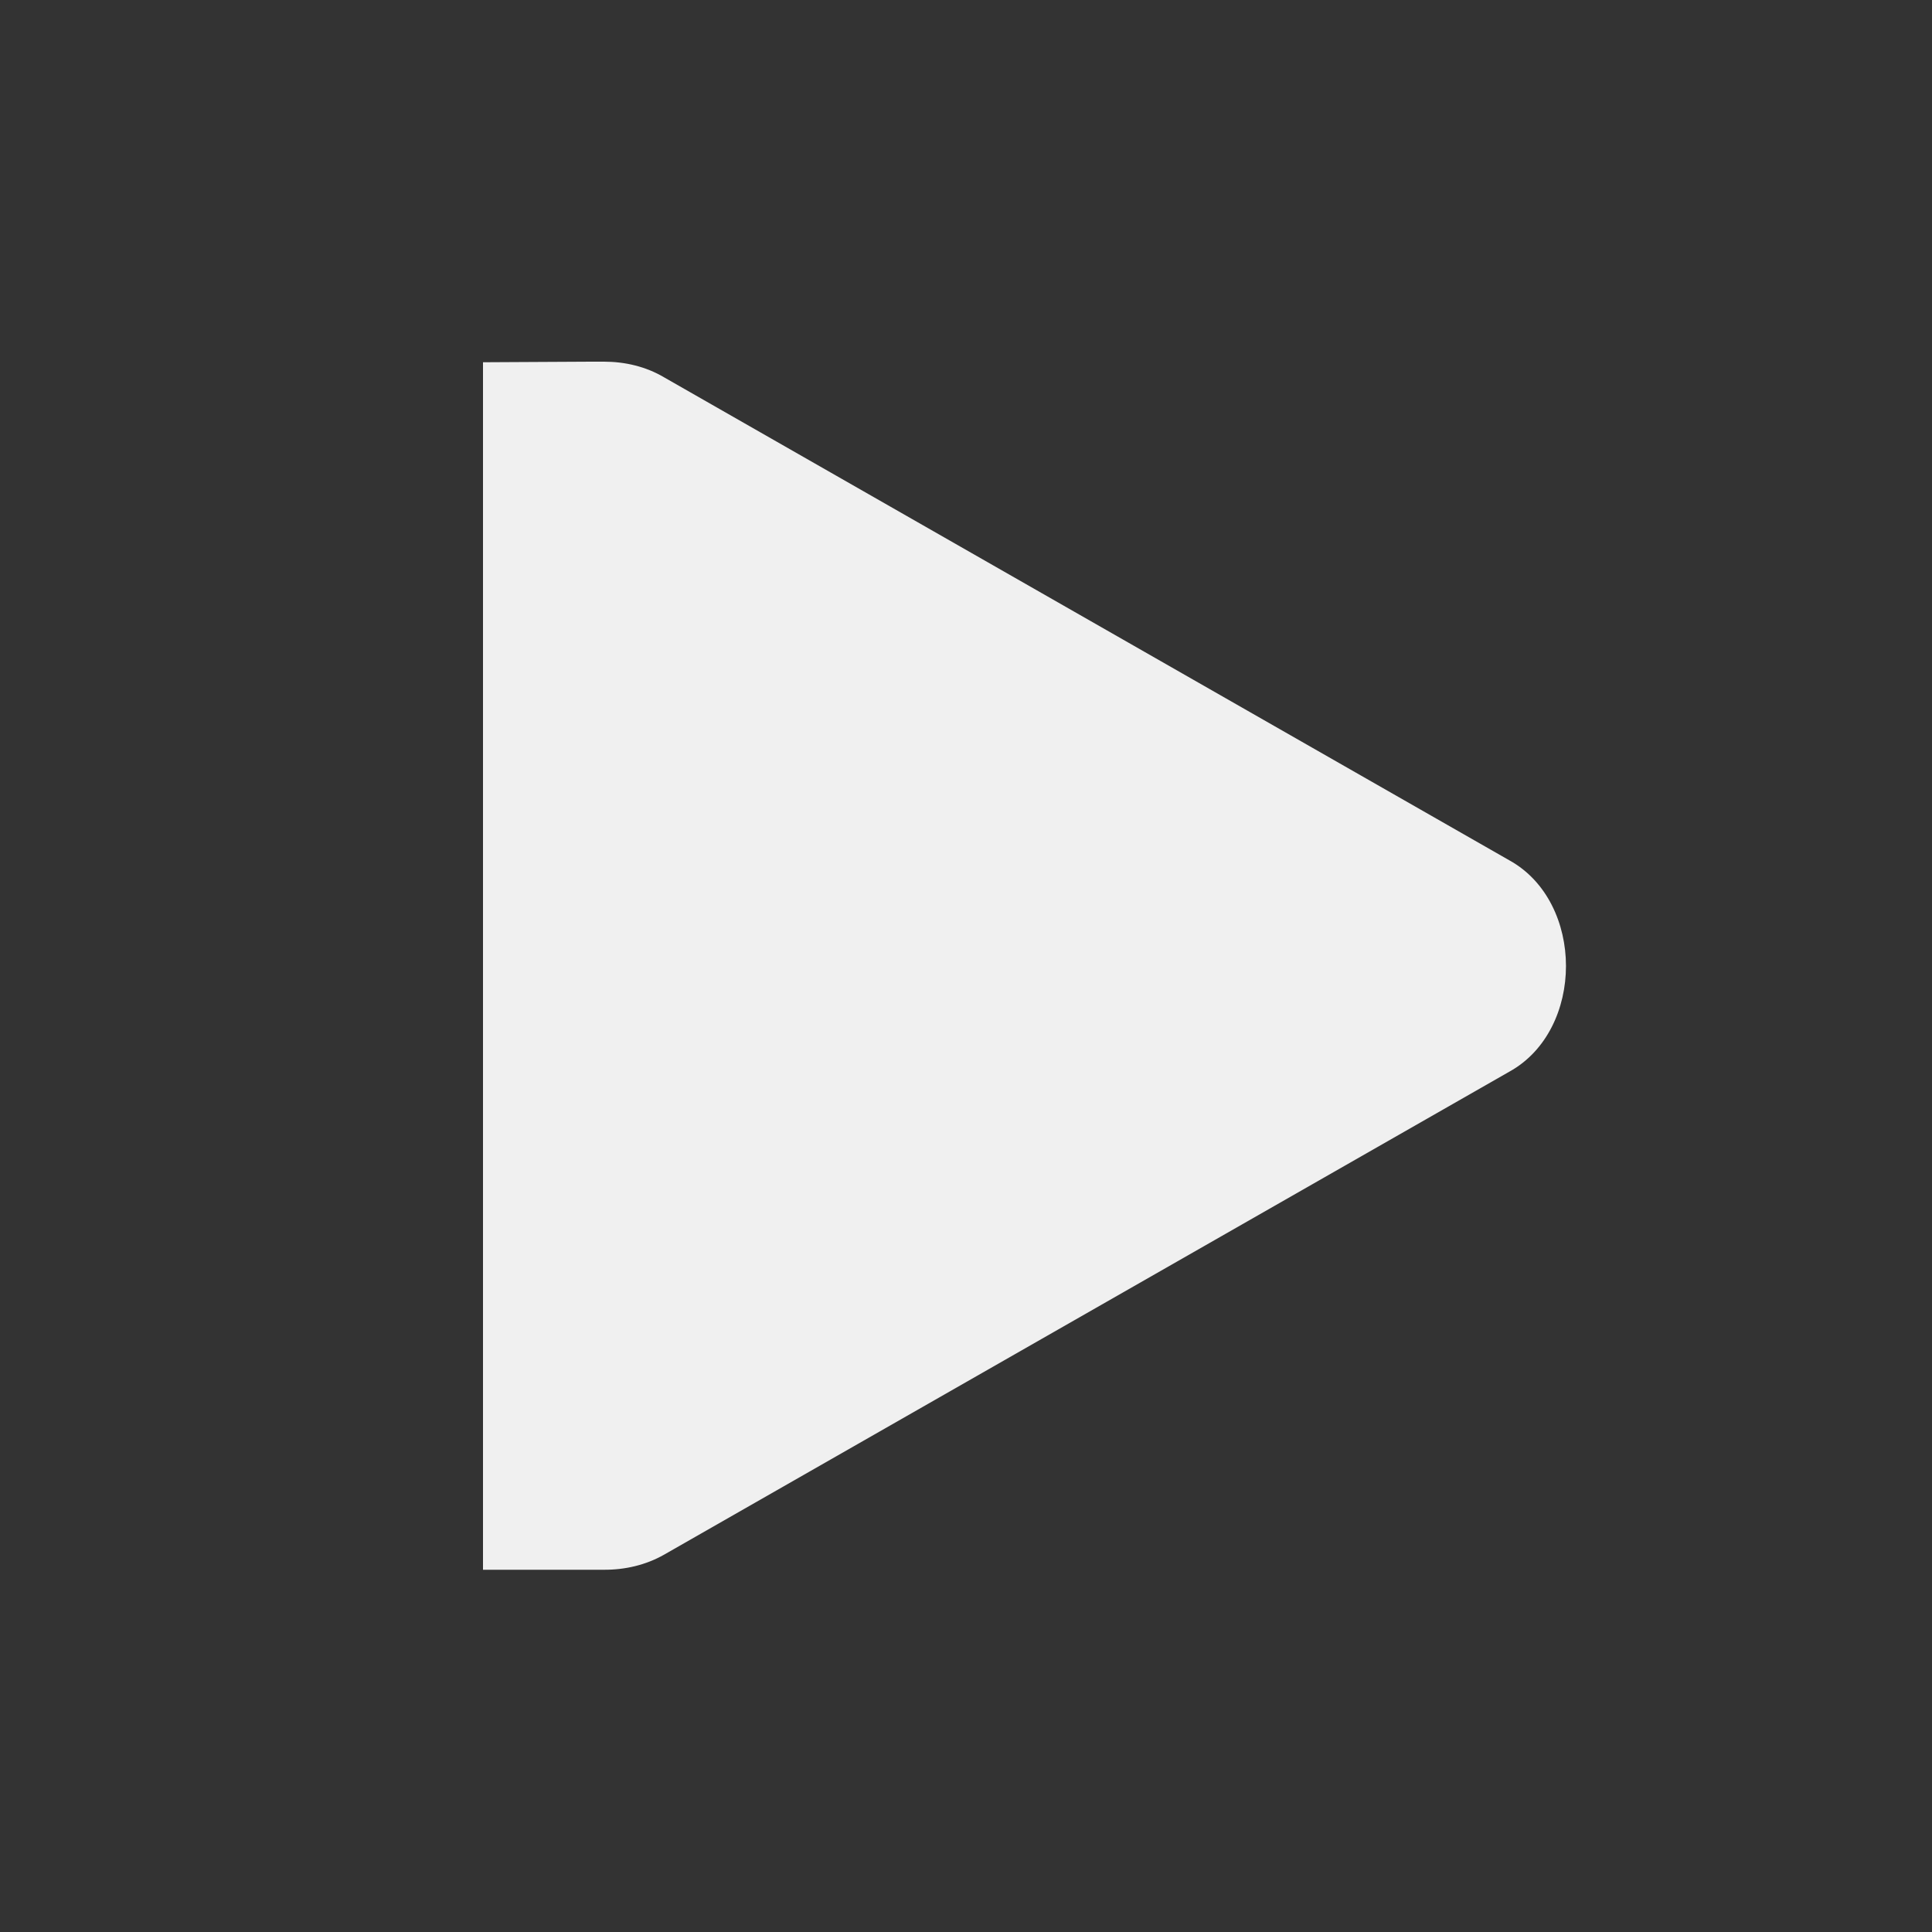 <svg xmlns="http://www.w3.org/2000/svg" height="128pt" width="128pt" version="1.1" xmlns:xlink="http://www.w3.org/1999/xlink" viewBox="0 0 128 128">
<rect x="0" y="0" width="128" height="128" fill="#333333" stroke="none"/>
<g id="surface1">
<path fill="#f0f0f0" d="m32 24v80h8c1.402 0.01 2.785-0.31 4-1l56-32c2.49-1.375 3.75-4.188 3.75-7s-1.26-5.625-3.75-7l-56-32c-1.215-0.719-2.598-1.039-4-1.039h-0.75z"/>
</g>
</svg>
